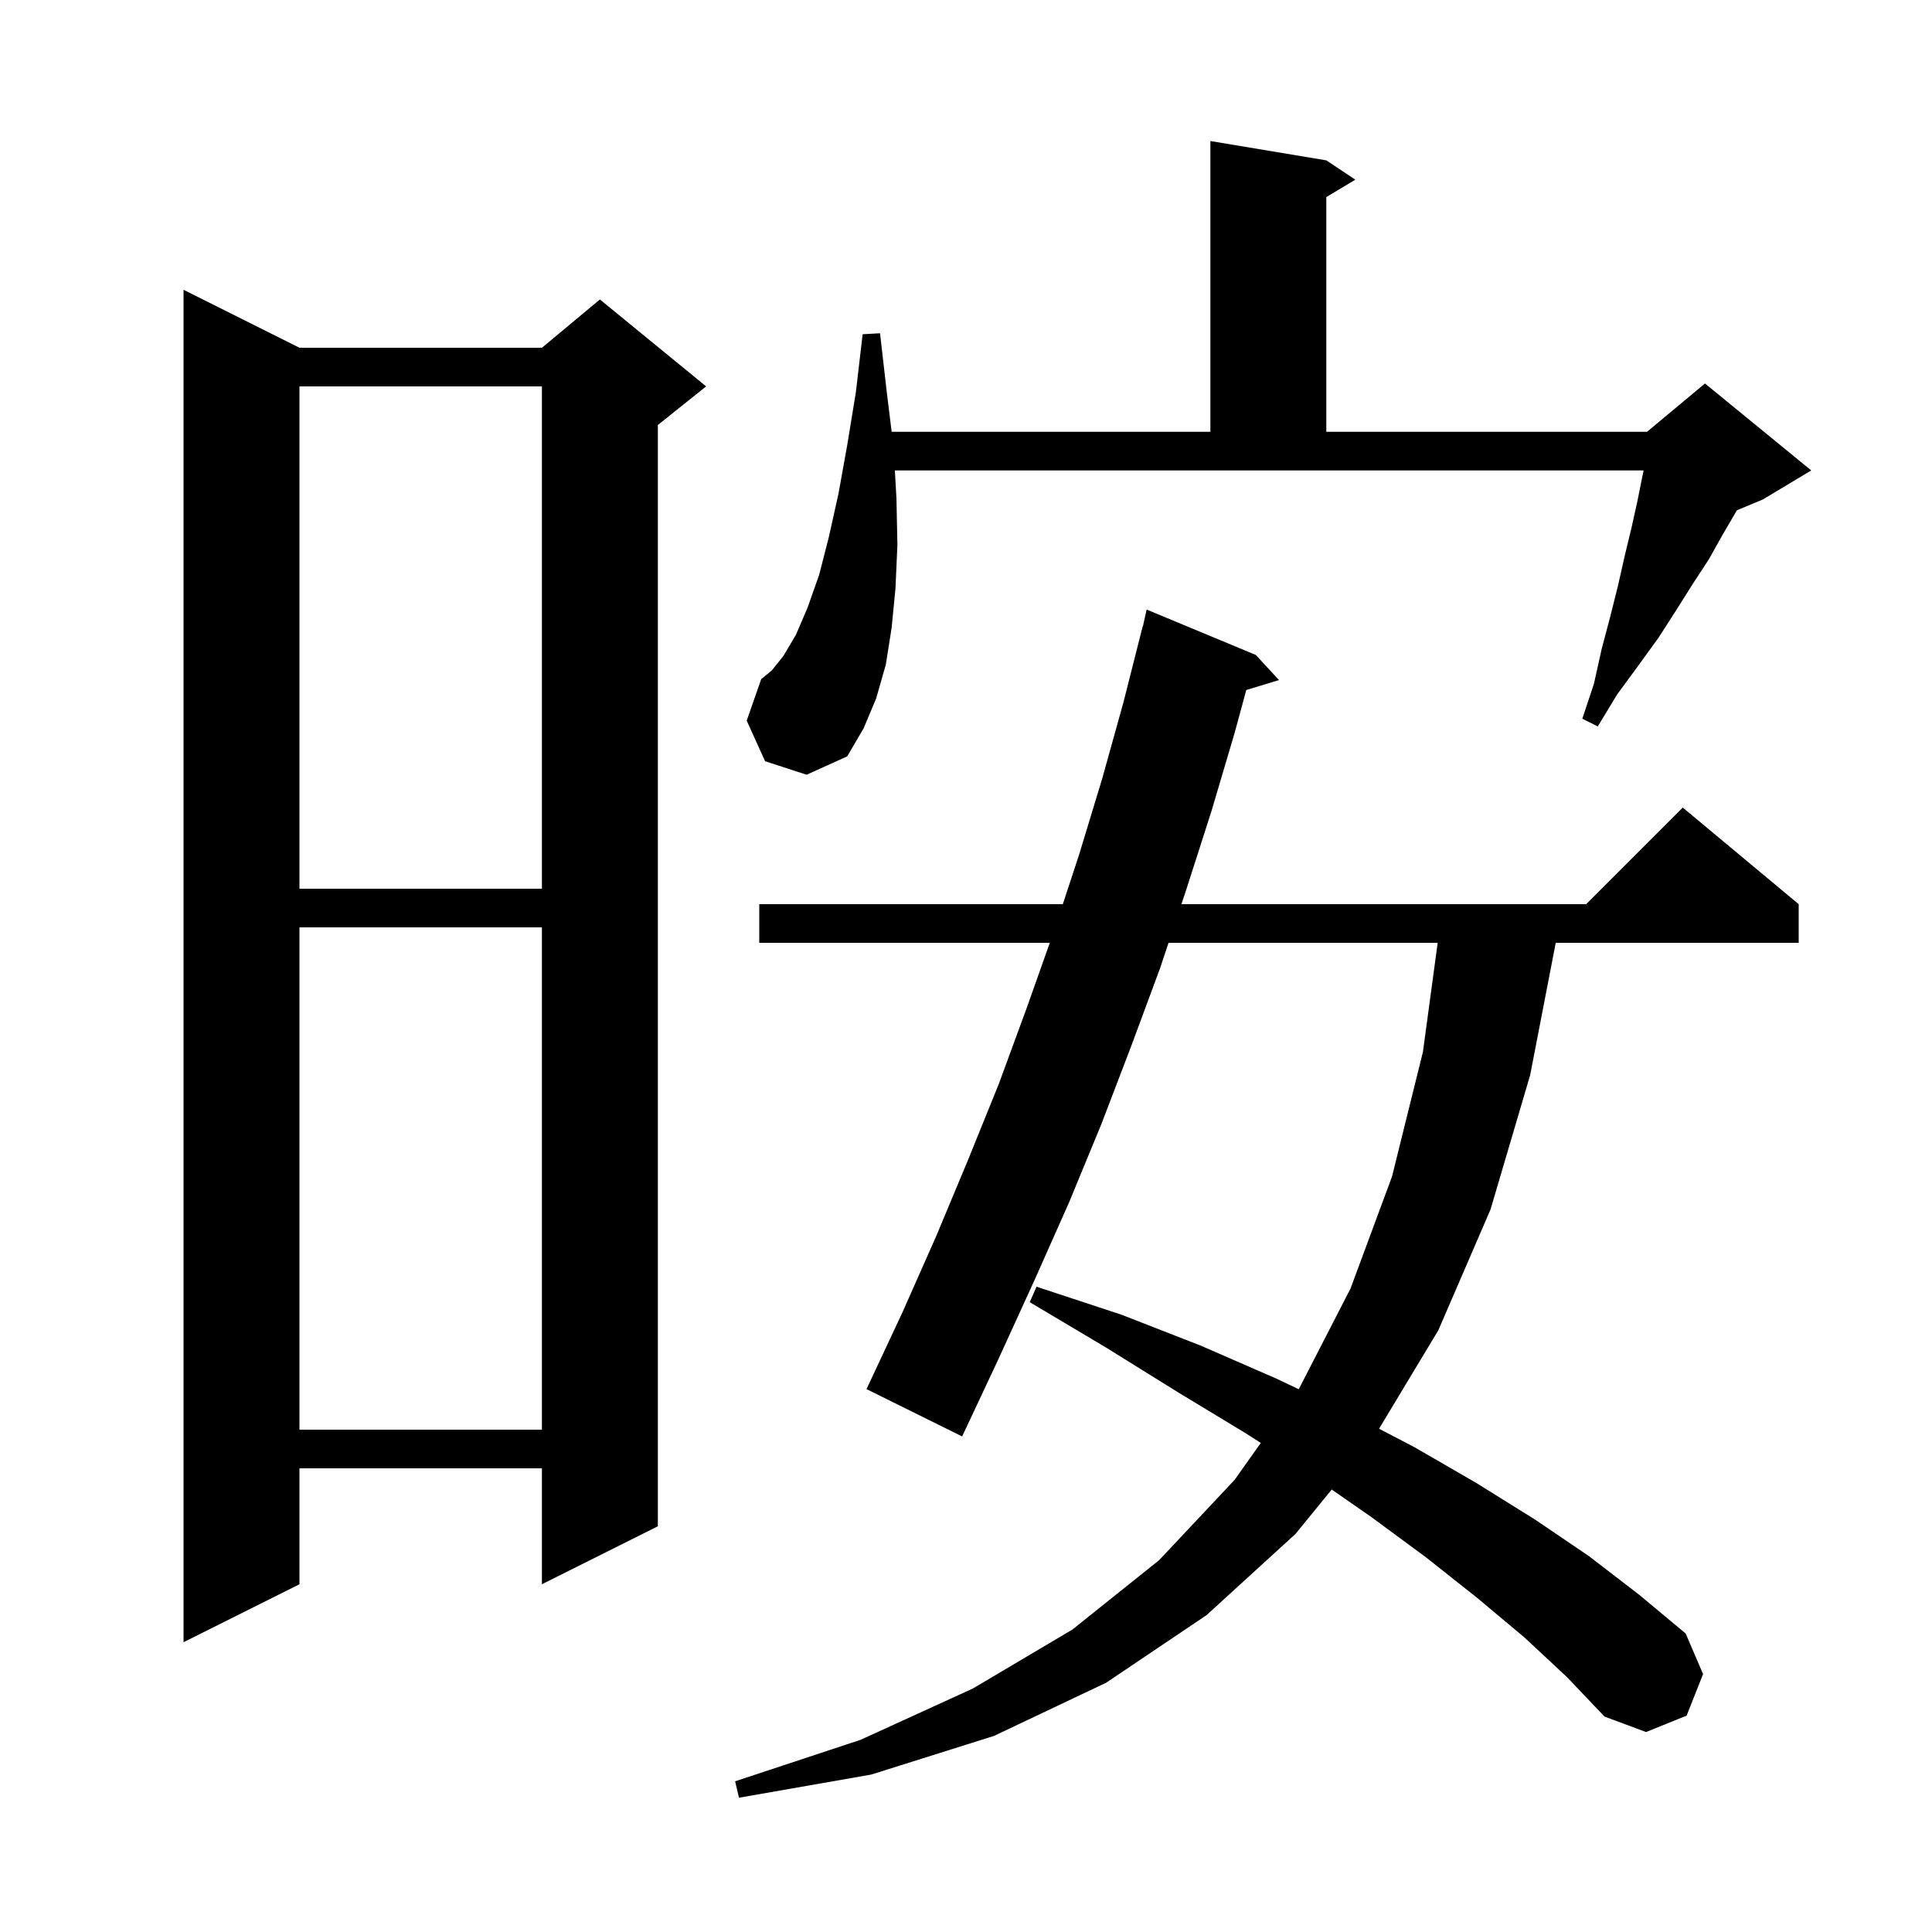 <svg xmlns="http://www.w3.org/2000/svg" xmlns:xlink="http://www.w3.org/1999/xlink" version="1.1" baseProfile="full" viewBox="0 0 200 200" width="200" height="200">
<g fill="black">
<path d="M 157.8 169.5 L 152.9 165.4 L 147.6 161.2 L 141.9 157.0 L 137.858 154.197 L 134.1 158.8 L 124.9 167.2 L 114.5 174.2 L 102.9 179.7 L 90.2 183.7 L 76.5 186.1 L 76.1 184.4 L 89.1 180.1 L 100.7 174.8 L 111.0 168.7 L 120.0 161.5 L 127.8 153.2 L 130.516 149.373 L 129.0 148.4 L 121.9 144.1 L 114.5 139.5 L 106.6 134.8 L 107.3 133.2 L 116.1 136.1 L 124.3 139.3 L 132.1 142.7 L 134.446 143.81 L 139.8 133.4 L 144.1 121.8 L 147.3 108.9 L 148.829 97.6 L 120.967 97.6 L 120.1 100.2 L 117.1 108.3 L 114.0 116.4 L 110.7 124.4 L 107.1 132.5 L 103.4 140.6 L 99.6 148.7 L 89.7 143.8 L 93.4 135.9 L 96.9 128.0 L 100.2 120.1 L 103.4 112.2 L 106.3 104.3 L 108.675 97.6 L 78.6 97.6 L 78.6 93.6 L 110.022 93.6 L 111.7 88.5 L 114.1 80.6 L 116.3 72.7 L 118.3 64.8 L 118.321 64.805 L 118.7 63.1 L 130.0 67.8 L 132.4 70.4 L 129.015 71.428 L 127.8 75.9 L 125.4 84.0 L 122.8 92.1 L 122.3 93.6 L 164.2 93.6 L 174.2 83.6 L 186.2 93.6 L 186.2 97.6 L 161.049 97.6 L 158.4 111.3 L 154.3 125.2 L 148.9 137.7 L 142.761 147.901 L 146.4 149.8 L 152.8 153.5 L 158.9 157.3 L 164.5 161.1 L 169.7 165.1 L 174.5 169.1 L 176.3 173.3 L 174.6 177.6 L 170.4 179.3 L 166.1 177.7 L 162.2 173.6 Z M 31.0 36.0 L 56.1 36.0 L 62.1 31.0 L 73.1 40.0 L 68.1 44.0 L 68.1 158.0 L 56.1 164.0 L 56.1 152.0 L 31.0 152.0 L 31.0 164.0 L 19.0 170.0 L 19.0 30.0 Z M 31.0 96.0 L 31.0 148.0 L 56.1 148.0 L 56.1 96.0 Z M 31.0 40.0 L 31.0 92.0 L 56.1 92.0 L 56.1 40.0 Z M 79.2 78.8 L 77.3 74.6 L 78.8 70.3 L 79.9 69.4 L 81.1 67.9 L 82.4 65.7 L 83.6 62.9 L 84.8 59.5 L 85.8 55.6 L 86.8 51.1 L 87.7 46.1 L 88.6 40.6 L 89.3 34.6 L 91.1 34.5 L 91.8 40.6 L 92.304 44.7 L 125.3 44.7 L 125.3 14.6 L 137.3 16.6 L 140.3 18.6 L 137.3 20.4 L 137.3 44.7 L 170.5 44.7 L 176.5 39.7 L 187.5 48.7 L 182.5 51.7 L 179.805 52.823 L 179.7 53.0 L 178.3 55.4 L 176.9 57.9 L 175.2 60.5 L 173.5 63.2 L 171.7 66.0 L 169.6 68.9 L 167.4 71.9 L 165.4 75.2 L 163.8 74.4 L 165.0 70.8 L 165.8 67.2 L 166.7 63.8 L 167.5 60.6 L 168.2 57.5 L 168.9 54.6 L 169.5 51.9 L 170.0 49.4 L 170.146 48.7 L 92.636 48.7 L 92.8 51.6 L 92.9 56.4 L 92.7 60.9 L 92.3 65.0 L 91.7 68.8 L 90.7 72.3 L 89.4 75.4 L 87.7 78.3 L 83.5 80.2 Z " />
</g>
</svg>
